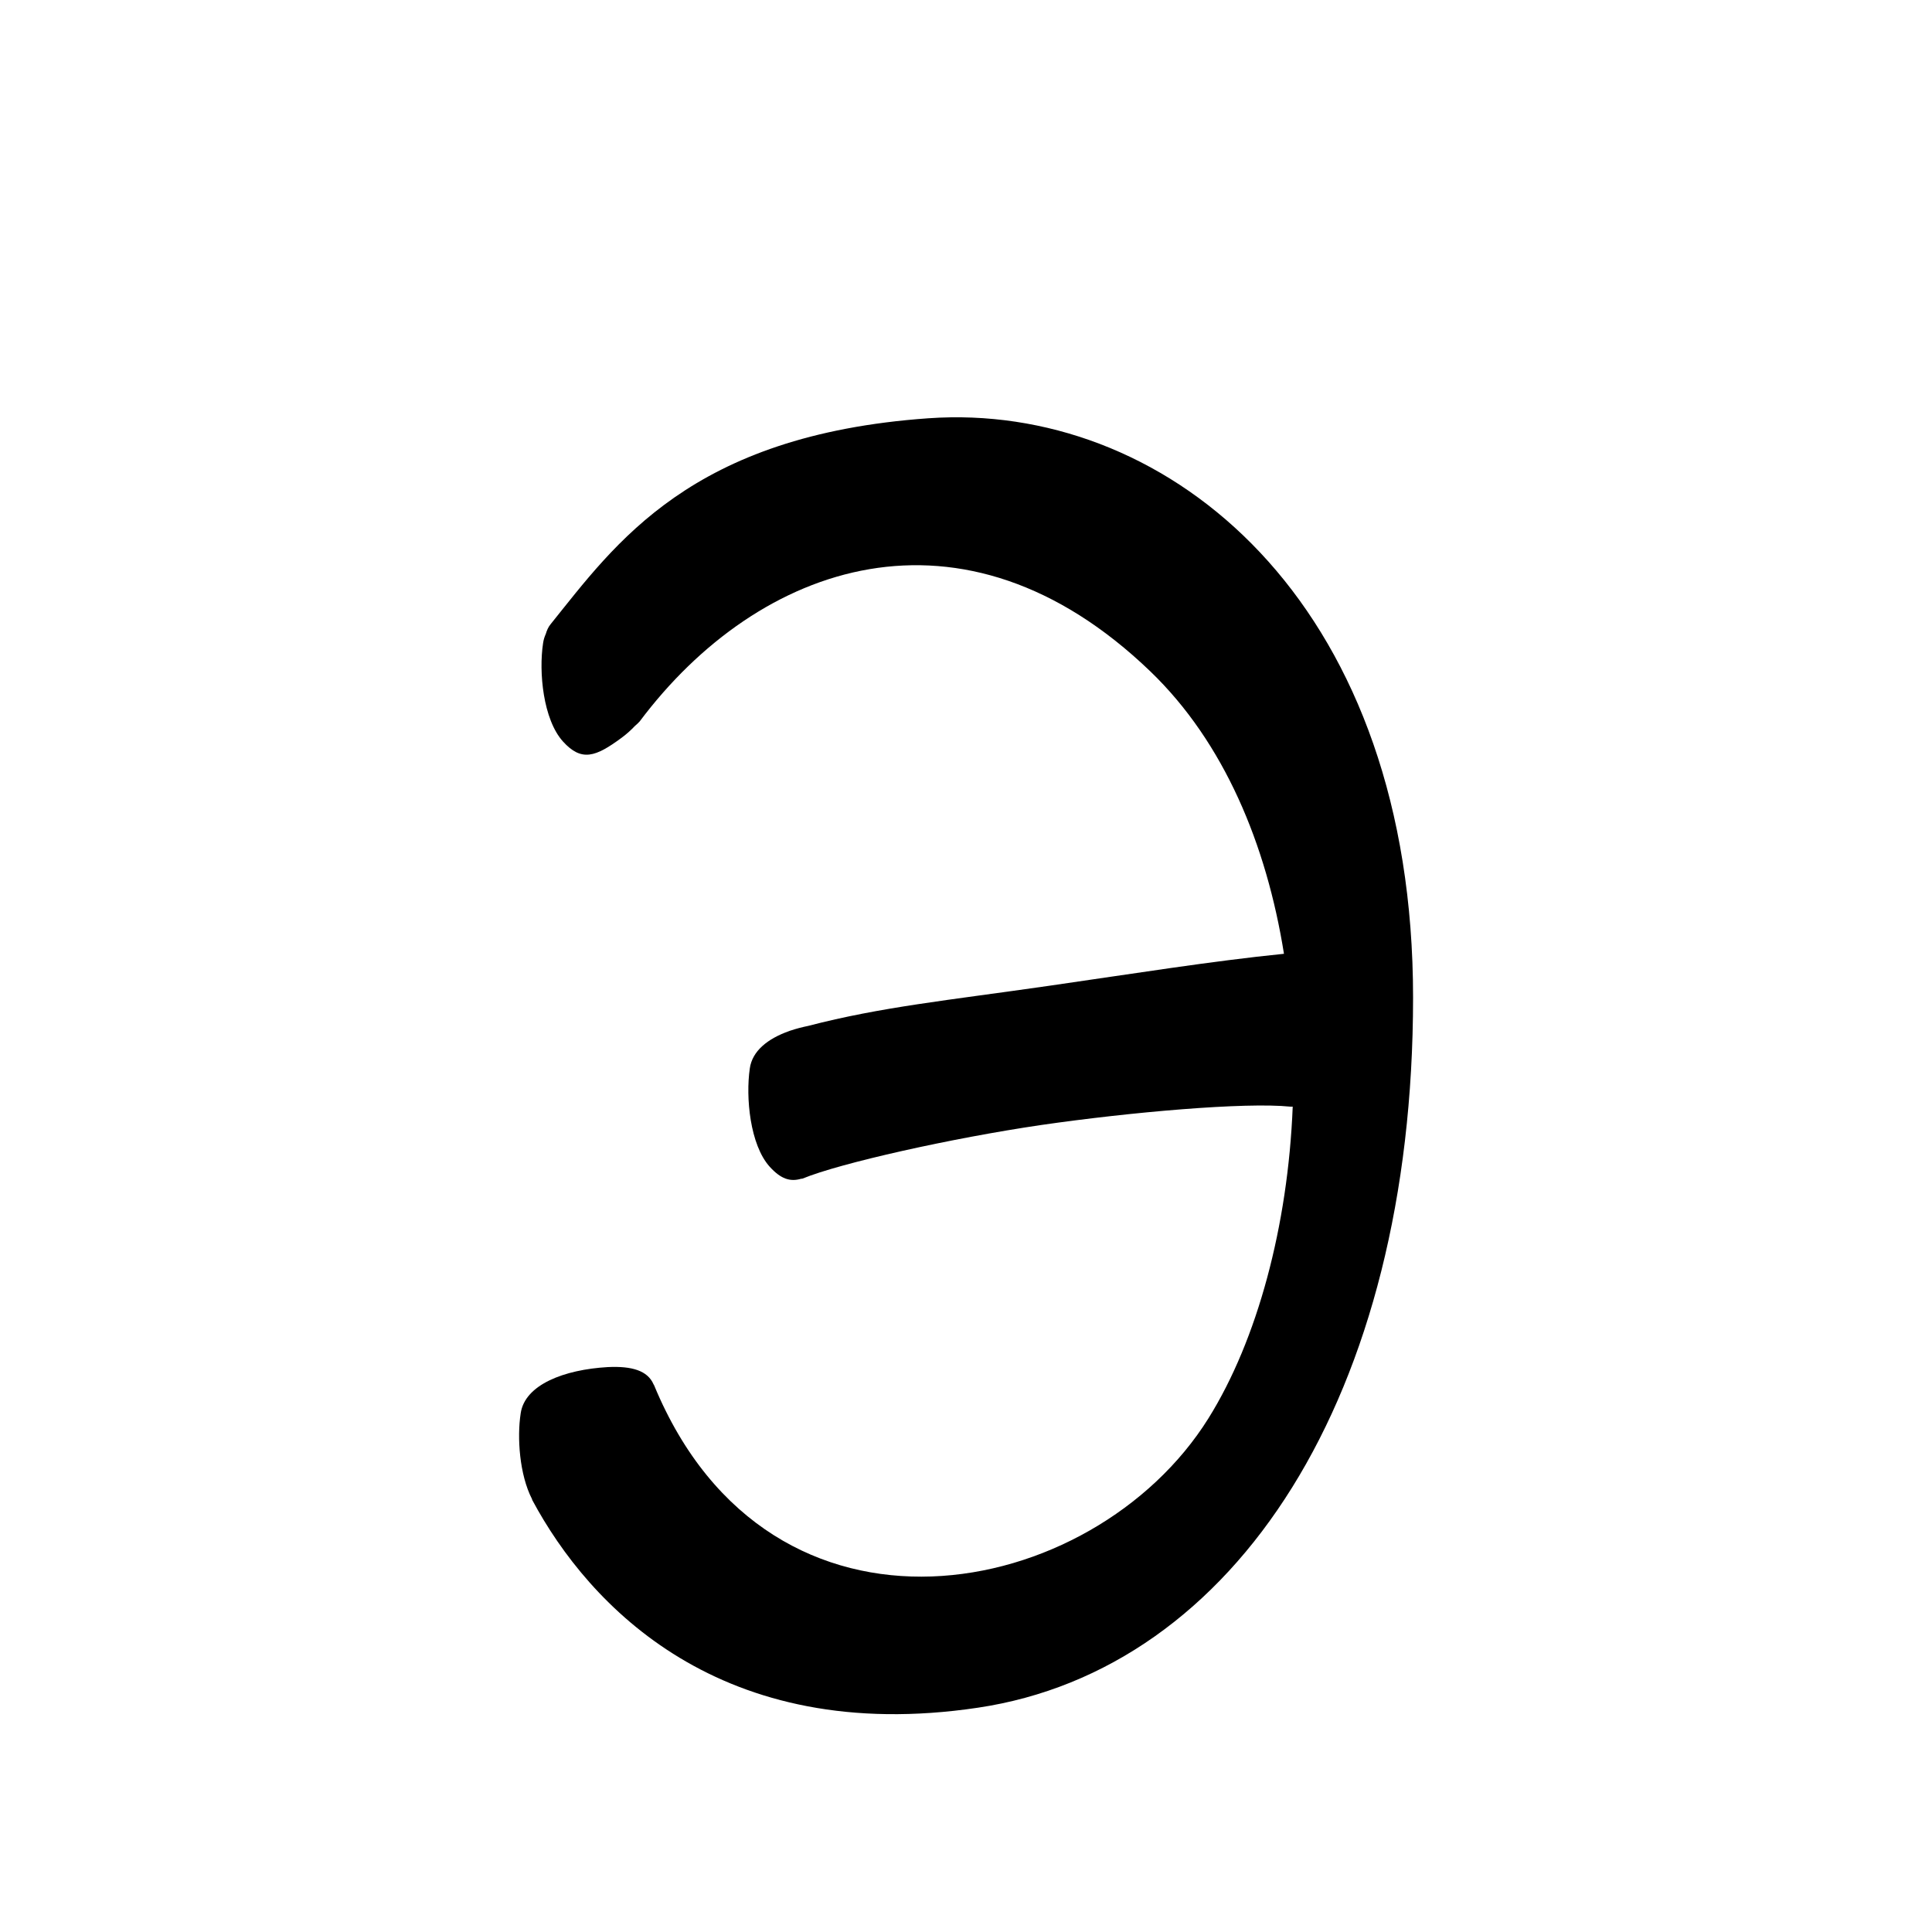 <?xml version="1.0" encoding="UTF-8" standalone="no"?>
<svg
   version="1.2"
   width="100mm"
   height="100mm"
   viewBox="0 0 10000 10000"
   preserveAspectRatio="xMidYMid"
   fill-rule="evenodd"
   stroke-width="28.222"
   stroke-linejoin="round"
   xml:space="preserve"
   id="svg21"
   sodipodi:docname="gobo-caps-042D.svg"
   inkscape:version="1.4 (86a8ad7, 2024-10-11)"
   xmlns:inkscape="http://www.inkscape.org/namespaces/inkscape"
   xmlns:sodipodi="http://sodipodi.sourceforge.net/DTD/sodipodi-0.dtd"
   xmlns="http://www.w3.org/2000/svg"
   xmlns:svg="http://www.w3.org/2000/svg"
   xmlns:ooo="http://xml.openoffice.org/svg/export"><sodipodi:namedview
   id="namedview21"
   pagecolor="#ffffff"
   bordercolor="#000000"
   borderopacity="0.25"
   inkscape:showpageshadow="2"
   inkscape:pageopacity="0.0"
   inkscape:pagecheckerboard="0"
   inkscape:deskcolor="#d1d1d1"
   inkscape:document-units="mm"
   showgrid="false"
   inkscape:zoom="3.0876875"
   inkscape:cx="188.81444"
   inkscape:cy="188.97638"
   inkscape:window-width="2560"
   inkscape:window-height="1369"
   inkscape:window-x="-8"
   inkscape:window-y="-8"
   inkscape:window-maximized="1"
   inkscape:current-layer="svg21" />
 <defs
   class="ClipPathGroup"
   id="defs2">
  
  <clipPath
   id="presentation_clip_path_shrink"
   clipPathUnits="userSpaceOnUse">
   <rect
   x="10"
   y="10"
   width="9980"
   height="9980"
   id="rect2" />
  </clipPath>
 
  
 
   
  
    
   
     
    
      
      
      
      
      
      
     
       
      
       
      
       
      
       
      
       
      
       
      
        
        
       
        
        
       
        
        
       
        
        
       
        
        
       
        
        
       </defs>
 <defs
   class="TextShapeIndex"
   id="defs3">
  <g
   ooo:slide="id1"
   ooo:id-list="id3 id4 id5 id6 id7 id8"
   id="g2" />
 </defs>
 <defs
   class="EmbeddedBulletChars"
   id="defs12">
  <g
   id="bullet-char-template-57356"
   transform="scale(0,-0)">
   <path
   d="M 580,1141 L 1163,571 580,0 -4,571 580,1141 Z"
   id="path3" />
  </g>
  <g
   id="bullet-char-template-57354"
   transform="scale(0,-0)">
   <path
   d="M 8,1128 L 1137,1128 1137,0 8,0 8,1128 Z"
   id="path4" />
  </g>
  <g
   id="bullet-char-template-10146"
   transform="scale(0,-0)">
   <path
   d="M 174,0 L 602,739 174,1481 1456,739 174,0 Z M 1358,739 L 309,1346 659,739 1358,739 Z"
   id="path5" />
  </g>
  <g
   id="bullet-char-template-10132"
   transform="scale(0,-0)">
   <path
   d="M 2015,739 L 1276,0 717,0 1260,543 174,543 174,936 1260,936 717,1481 1274,1481 2015,739 Z"
   id="path6" />
  </g>
  <g
   id="bullet-char-template-10007"
   transform="scale(0,-0)">
   <path
   d="M 0,-2 C -7,14 -16,27 -25,37 L 356,567 C 262,823 215,952 215,954 215,979 228,992 255,992 264,992 276,990 289,987 310,991 331,999 354,1012 L 381,999 492,748 772,1049 836,1024 860,1049 C 881,1039 901,1025 922,1006 886,937 835,863 770,784 769,783 710,716 594,584 L 774,223 C 774,196 753,168 711,139 L 727,119 C 717,90 699,76 672,76 641,76 570,178 457,381 L 164,-76 C 142,-110 111,-127 72,-127 30,-127 9,-110 8,-76 1,-67 -2,-52 -2,-32 -2,-23 -1,-13 0,-2 Z"
   id="path7" />
  </g>
  <g
   id="bullet-char-template-10004"
   transform="scale(0,-0)">
   <path
   d="M 285,-33 C 182,-33 111,30 74,156 52,228 41,333 41,471 41,549 55,616 82,672 116,743 169,778 240,778 293,778 328,747 346,684 L 369,508 C 377,444 397,411 428,410 L 1163,1116 C 1174,1127 1196,1133 1229,1133 1271,1133 1292,1118 1292,1087 L 1292,965 C 1292,929 1282,901 1262,881 L 442,47 C 390,-6 338,-33 285,-33 Z"
   id="path8" />
  </g>
  <g
   id="bullet-char-template-9679"
   transform="scale(0,-0)">
   <path
   d="M 813,0 C 632,0 489,54 383,161 276,268 223,411 223,592 223,773 276,916 383,1023 489,1130 632,1184 813,1184 992,1184 1136,1130 1245,1023 1353,916 1407,772 1407,592 1407,412 1353,268 1245,161 1136,54 992,0 813,0 Z"
   id="path9" />
  </g>
  <g
   id="bullet-char-template-8226"
   transform="scale(0,-0)">
   <path
   d="M 346,457 C 273,457 209,483 155,535 101,586 74,649 74,723 74,796 101,859 155,911 209,963 273,989 346,989 419,989 480,963 531,910 582,859 608,796 608,723 608,648 583,586 532,535 482,483 420,457 346,457 Z"
   id="path10" />
  </g>
  <g
   id="bullet-char-template-8211"
   transform="scale(0,-0)">
   <path
   d="M -4,459 L 1135,459 1135,606 -4,606 -4,459 Z"
   id="path11" />
  </g>
  <g
   id="bullet-char-template-61548"
   transform="scale(0,-0)">
   <path
   d="M 173,740 C 173,903 231,1043 346,1159 462,1274 601,1332 765,1332 928,1332 1067,1274 1183,1159 1299,1043 1357,903 1357,740 1357,577 1299,437 1183,322 1067,206 928,148 765,148 601,148 462,206 346,322 231,437 173,577 173,740 Z"
   id="path12" />
  </g>
 </defs>
 
 <path
   id="path13"
   d="M 4920.578 2160.075 C 4882.031 2160.624 4843.478 2162.265 4804.978 2164.984 C 3572.978 2251.984 3185.025 2814.999 2849.025 3231.999 C 2837.641 3246.153 2830.388 3263.158 2824.995 3281.298 C 2818.192 3296.318 2813.362 3312.175 2810.991 3328.996 C 2787.991 3477.996 2810.982 3724.009 2913.982 3838.009 C 3009.982 3944.009 3083.013 3917.992 3217.013 3818.992 C 3242.138 3800.617 3265.602 3779.456 3287.396 3756.515 C 3287.43 3756.48 3287.466 3756.447 3287.5 3756.412 C 3295.491 3749.786 3303.363 3742.449 3311.012 3733.984 C 3928.012 2910.984 4984.003 2541.982 5954.003 3474.982 C 6335.876 3842.287 6555.497 4371.758 6645.796 4936.805 C 6271.086 4974.609 5867.206 5039.522 5426.025 5102.996 C 4906.026 5177.809 4561.274 5211.694 4183.155 5310.063 C 4151.468 5316.557 4121.002 5324.454 4092.618 5334.041 C 4091.394 5334.39 4090.227 5334.673 4089.001 5335.023 C 4087.139 5335.543 4085.53 5336.508 4083.73 5337.142 C 3973.093 5376.373 3893.68 5440.051 3881.003 5529.998 C 3859.003 5679.998 3881.994 5926.011 3983.994 6039.011 C 4040.924 6101.81 4089.33 6118.16 4146.827 6101.178 C 4149.587 6101.229 4152.323 6101.03 4154.992 6099.989 C 4348.992 6019.989 4926.025 5891.004 5389.025 5823.004 C 5852.025 5756.004 6446.024 5704.022 6679.024 5728.022 C 6682.799 5728.408 6686.595 5727.927 6690.393 5727.867 C 6690.616 5727.885 6690.841 5727.903 6691.064 5727.919 C 6666.585 6344.516 6508.286 6935.176 6255.019 7340.999 C 5659.019 8295.999 3987.995 8625.983 3385.995 7170.983 C 3385.017 7168.612 3383.64 7166.976 3382.532 7164.834 C 3352.178 7095.033 3272.137 7069.89 3146.01 7076.002 C 2920.01 7089.002 2715.978 7166.988 2694.978 7315.988 C 2675.779 7440.363 2688.692 7632.289 2753.372 7758.648 C 2754.097 7761.233 2754.704 7763.926 2756.008 7765.986 C 3048.008 8309.986 3729.017 9037.995 5062.017 8838.995 C 6395.017 8639.995 7314.024 7223.992 7314.024 5162.992 C 7314.024 3167.367 6115.552 2143.049 4920.578 2160.075 z " />
   
  
</svg>
